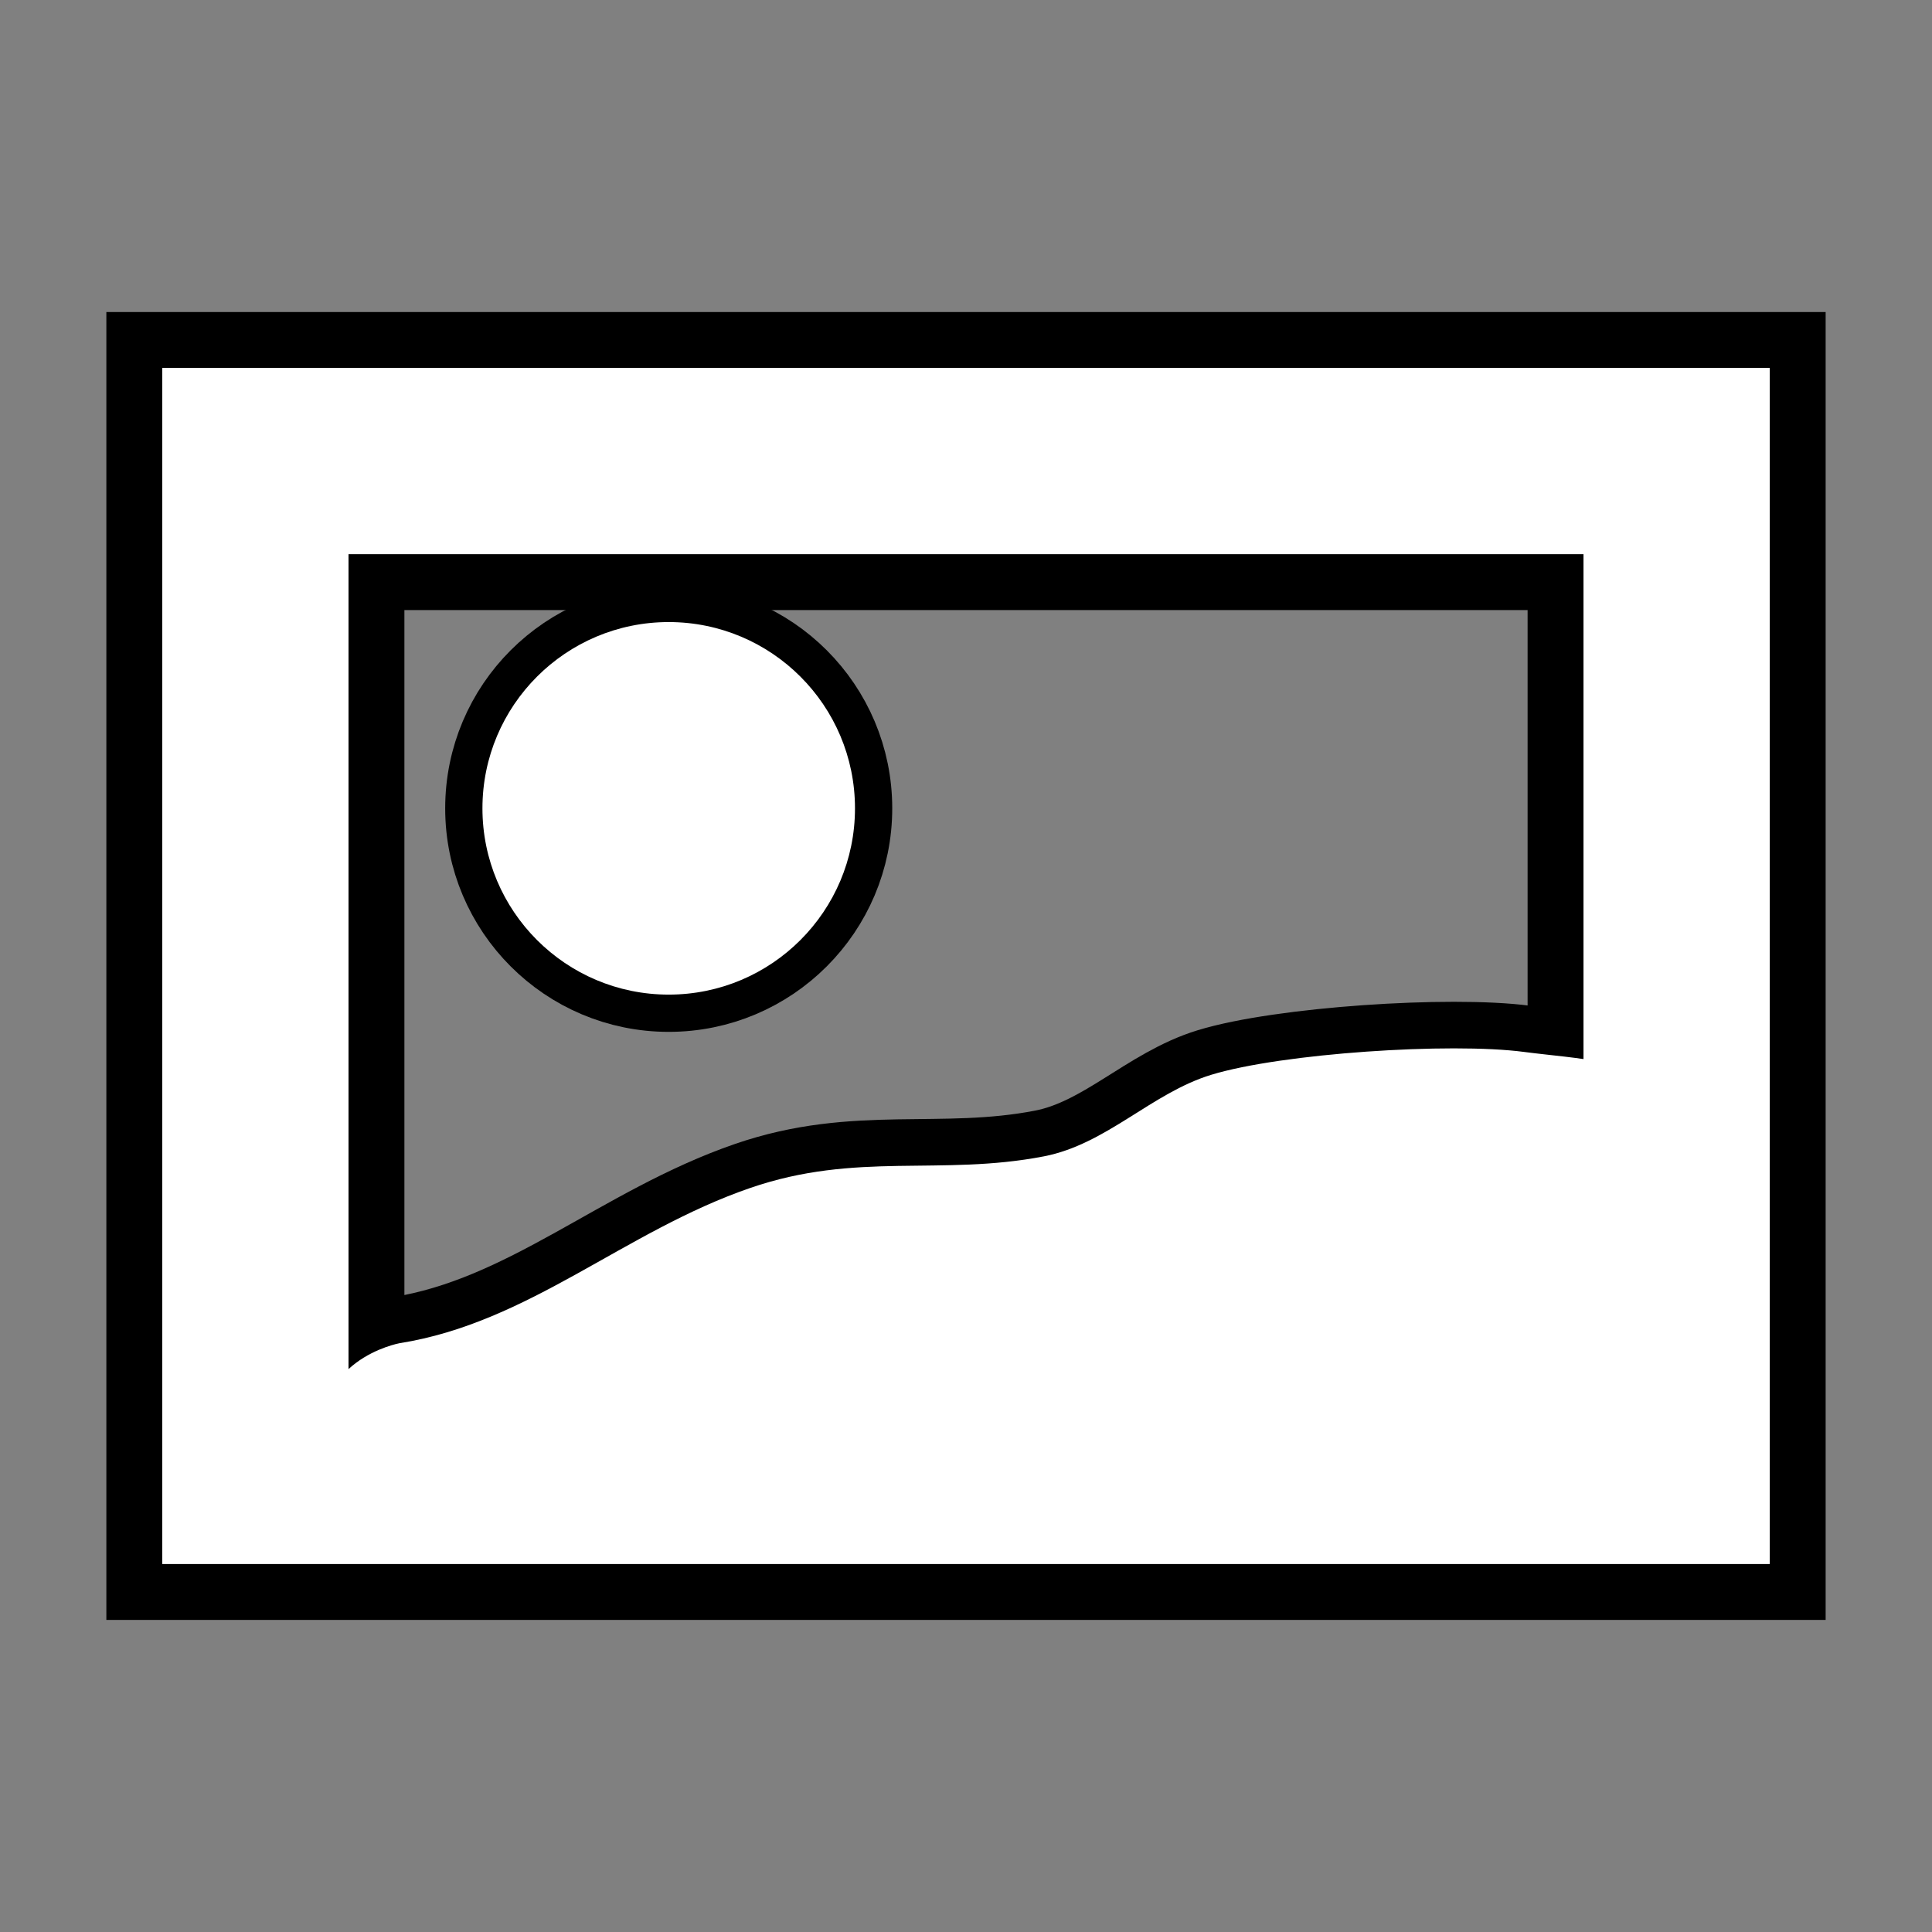 <svg version="1.1" xmlns="http://www.w3.org/2000/svg" xmlns:xlink="http://www.w3.org/1999/xlink" width="51.86" height="51.86" viewBox="0,0,51.86,51.86"><rect x="0" y="0" width="51.86" height="51.86" fill="#808080" stroke="none"/><g transform="translate(-214.07,-154.07)"><g data-paper-data="{&quot;isPaintingLayer&quot;:true}" fill-rule="nonzero" stroke-linecap="butt" stroke-linejoin="miter" stroke-miterlimit="10" stroke-dasharray="" stroke-dashoffset="0" style="mix-blend-mode: normal"><path d="M220.925,193.553v-27.107h38.15v27.107z" fill="none" stroke="#000000" stroke-width="8"/><path d="M225.691,195.044c0,0 -2.46,0.447 -2.907,-2.012c-0.447,-2.46 2.012,-2.907 2.012,-2.907c3.481,-0.552 6.032,-3.004 9.412,-4.167c2.851,-0.982 5.11,-0.313 7.881,-0.848c1.684,-0.325 2.893,-1.701 4.495,-2.19c1.892,-0.577 6.408,-0.875 8.399,-0.613c1.398,0.184 3.022,0.207 4.07,1.15c3.272,2.944 2.114,9.369 -1.227,11.567c-1.085,0.714 -5.278,0.56 -6.604,0.56c-5.227,-0.517 -10.45,-0.542 -15.674,-1.012l-0.011,-0.006l-0.001,0.005l-2.482,-0.248c-0.878,-0.077 -1.626,-0.608 -2.008,-1.357c-1.655,0.869 -3.326,1.677 -5.356,2.079z" fill="#ffffff" stroke="#000000" stroke-width="2.5"/><path d="M227.02,175.768c0,-2.761 2.239,-5 5,-5c2.761,0 5,2.239 5,5c0,2.761 -2.239,5 -5,5c-2.761,0 -5,-2.239 -5,-5z" fill="#ffffff" stroke="#000000" stroke-width="2"/><path d="M214.07,205.93v-51.86h51.86v51.86z" fill="none" stroke="none" stroke-width="0"/><path d="M220.925,193.553v-27.107h38.15v27.107z" fill="none" stroke="#ffffff" stroke-width="5"/><path d="M225.691,195.044c0,0 -2.46,0.447 -2.907,-2.012c-0.447,-2.46 2.012,-2.907 2.012,-2.907c3.481,-0.552 6.032,-3.004 9.412,-4.167c2.851,-0.982 5.11,-0.313 7.881,-0.848c1.684,-0.325 2.893,-1.701 4.495,-2.19c1.892,-0.577 6.408,-0.875 8.399,-0.613c1.398,0.184 3.022,0.207 4.07,1.15c3.272,2.944 2.114,9.369 -1.227,11.567c-1.085,0.714 -5.278,0.56 -6.604,0.56c-5.227,-0.517 -10.45,-0.542 -15.674,-1.012l-0.011,-0.006l-0.001,0.005l-2.482,-0.248c-0.878,-0.077 -1.626,-0.608 -2.008,-1.357c-1.655,0.869 -3.326,1.677 -5.356,2.079z" fill="#ffffff" stroke="none" stroke-width="0.5"/><path d="M227.02,175.768c0,-2.761 2.239,-5 5,-5c2.761,0 5,2.239 5,5c0,2.761 -2.239,5 -5,5c-2.761,0 -5,-2.239 -5,-5z" fill="#ffffff" stroke="none" stroke-width="0.5"/></g></g></svg><!--rotationCenter:25.930025:25.930025-->